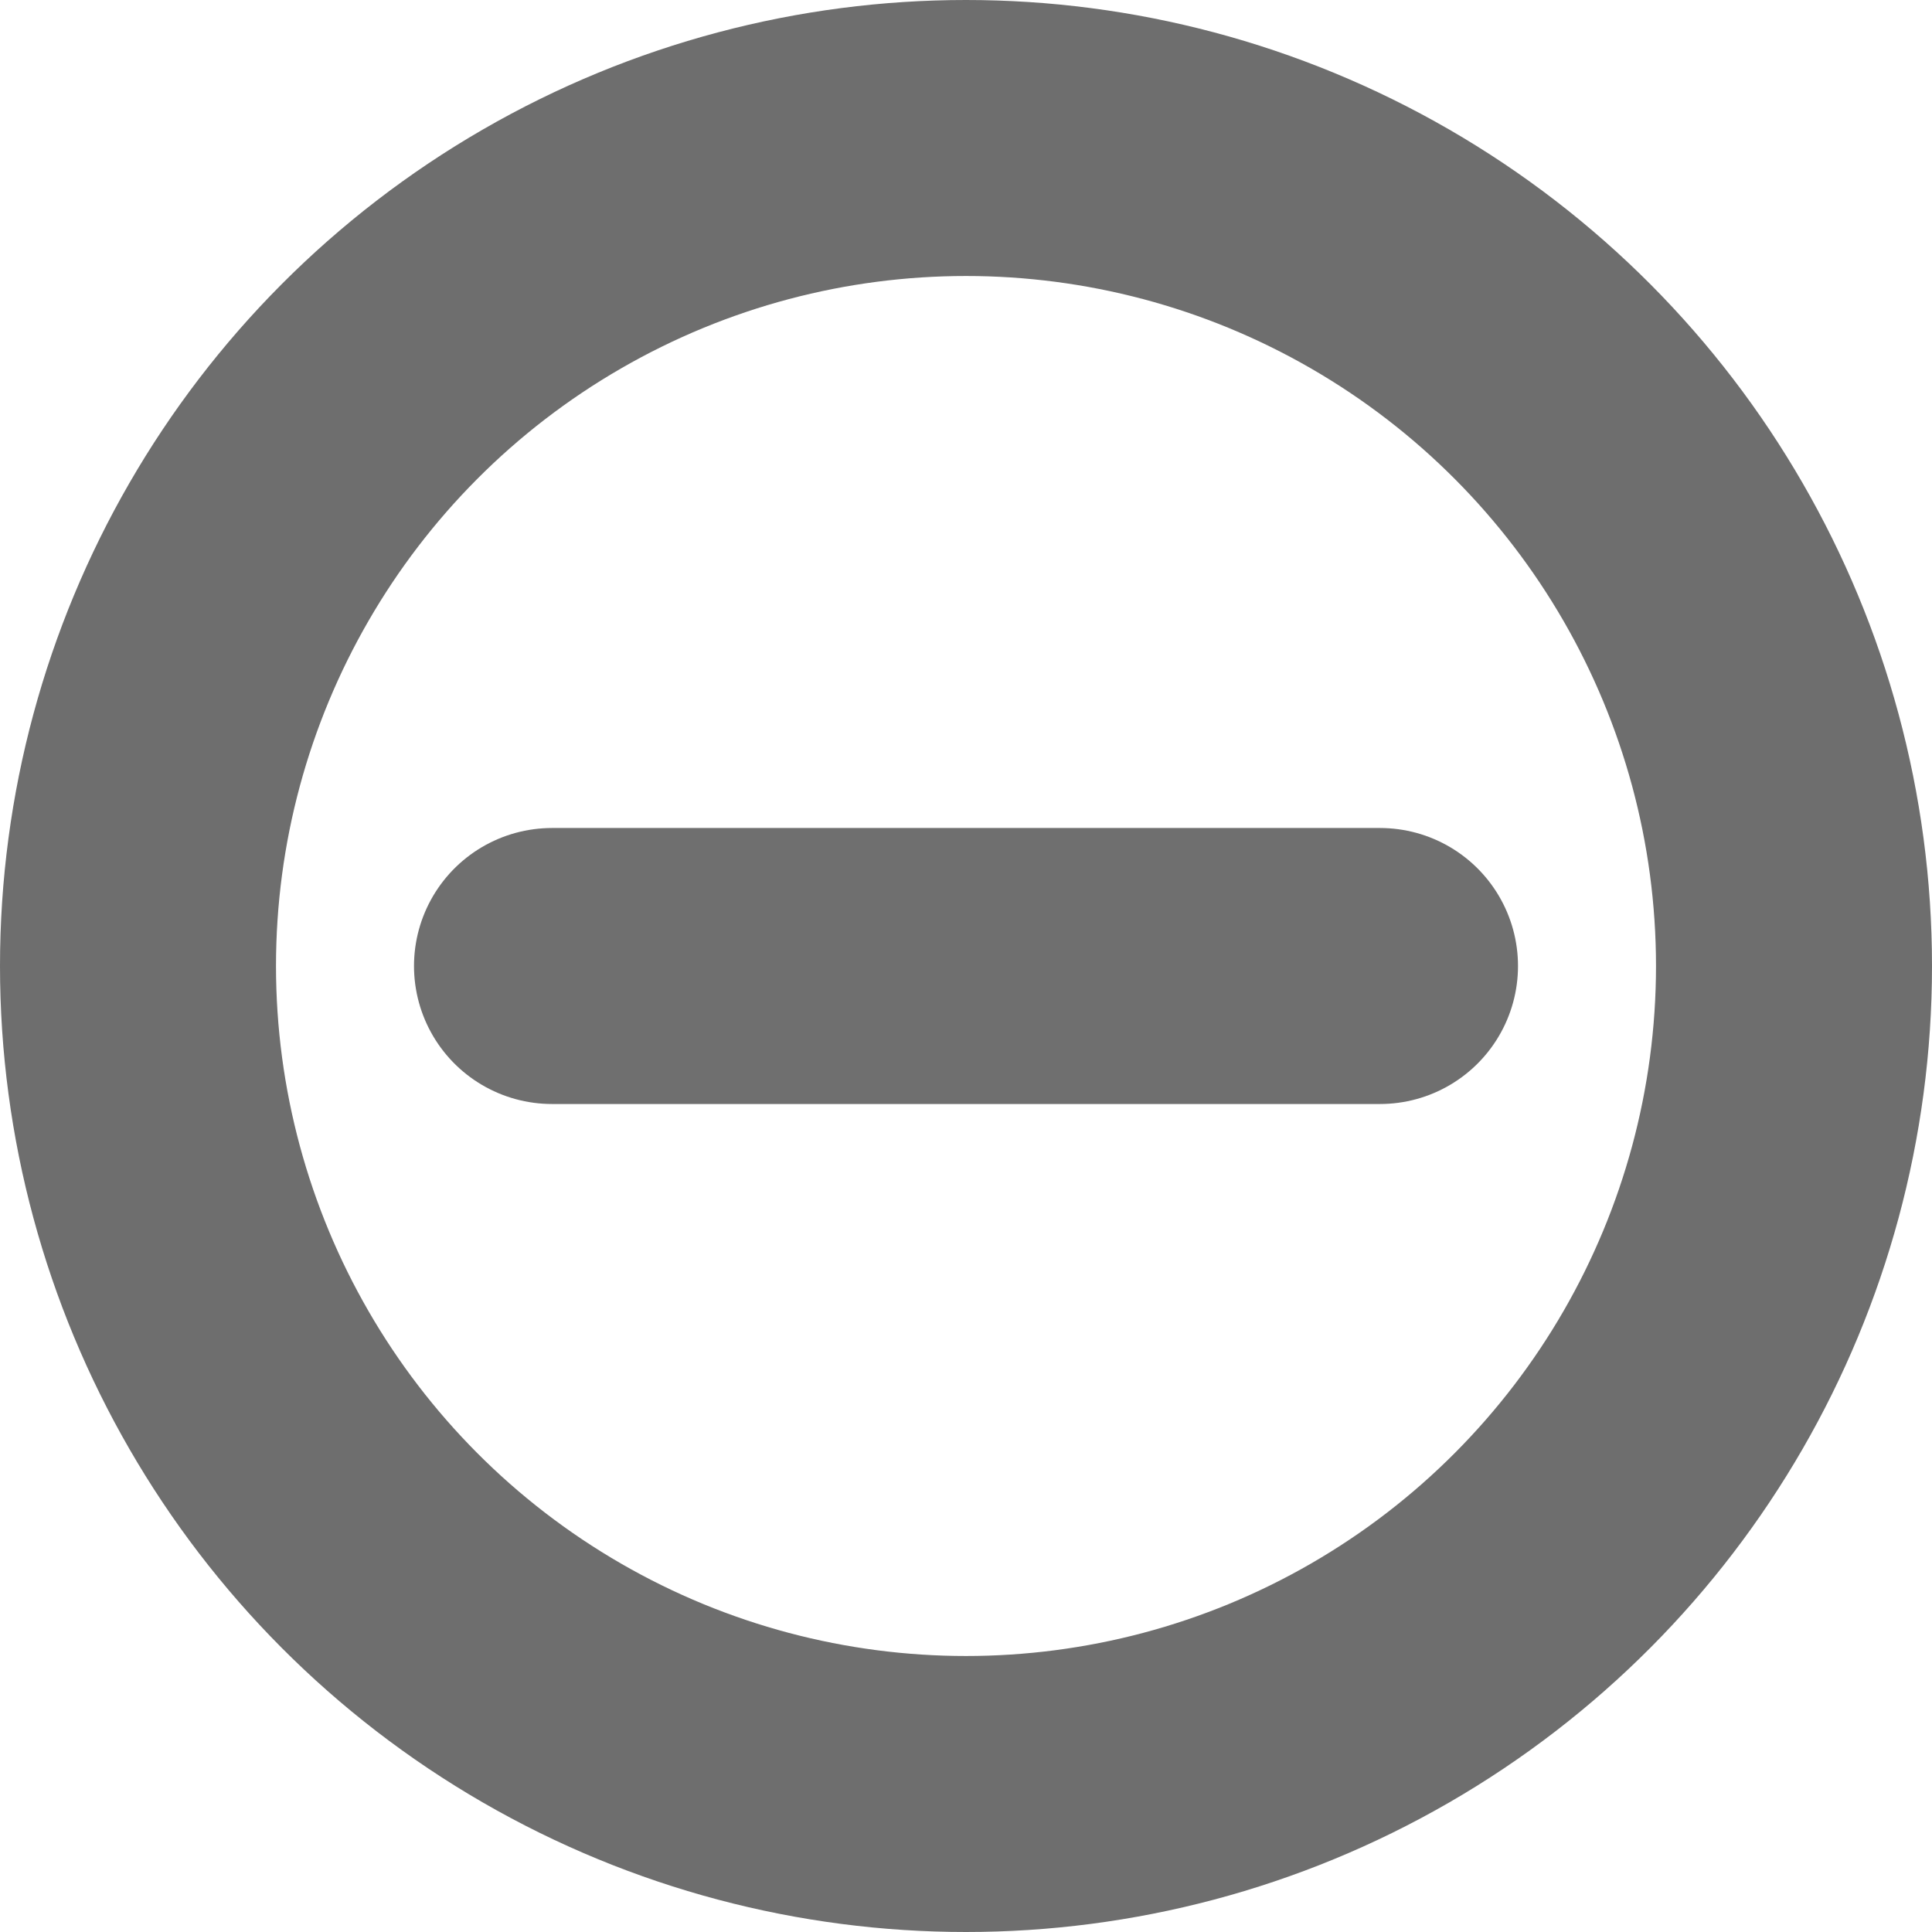 <svg width="14" height="14" viewBox="0 0 14 14" fill="none" xmlns="http://www.w3.org/2000/svg">
<circle cx="7" cy="7" r="6" stroke="#6E6E6E" stroke-width="2"/>
<line x1="4" y1="7" x2="10" y2="7" stroke="#6F6F6F" stroke-width="2" stroke-linecap="round"/>
</svg>
